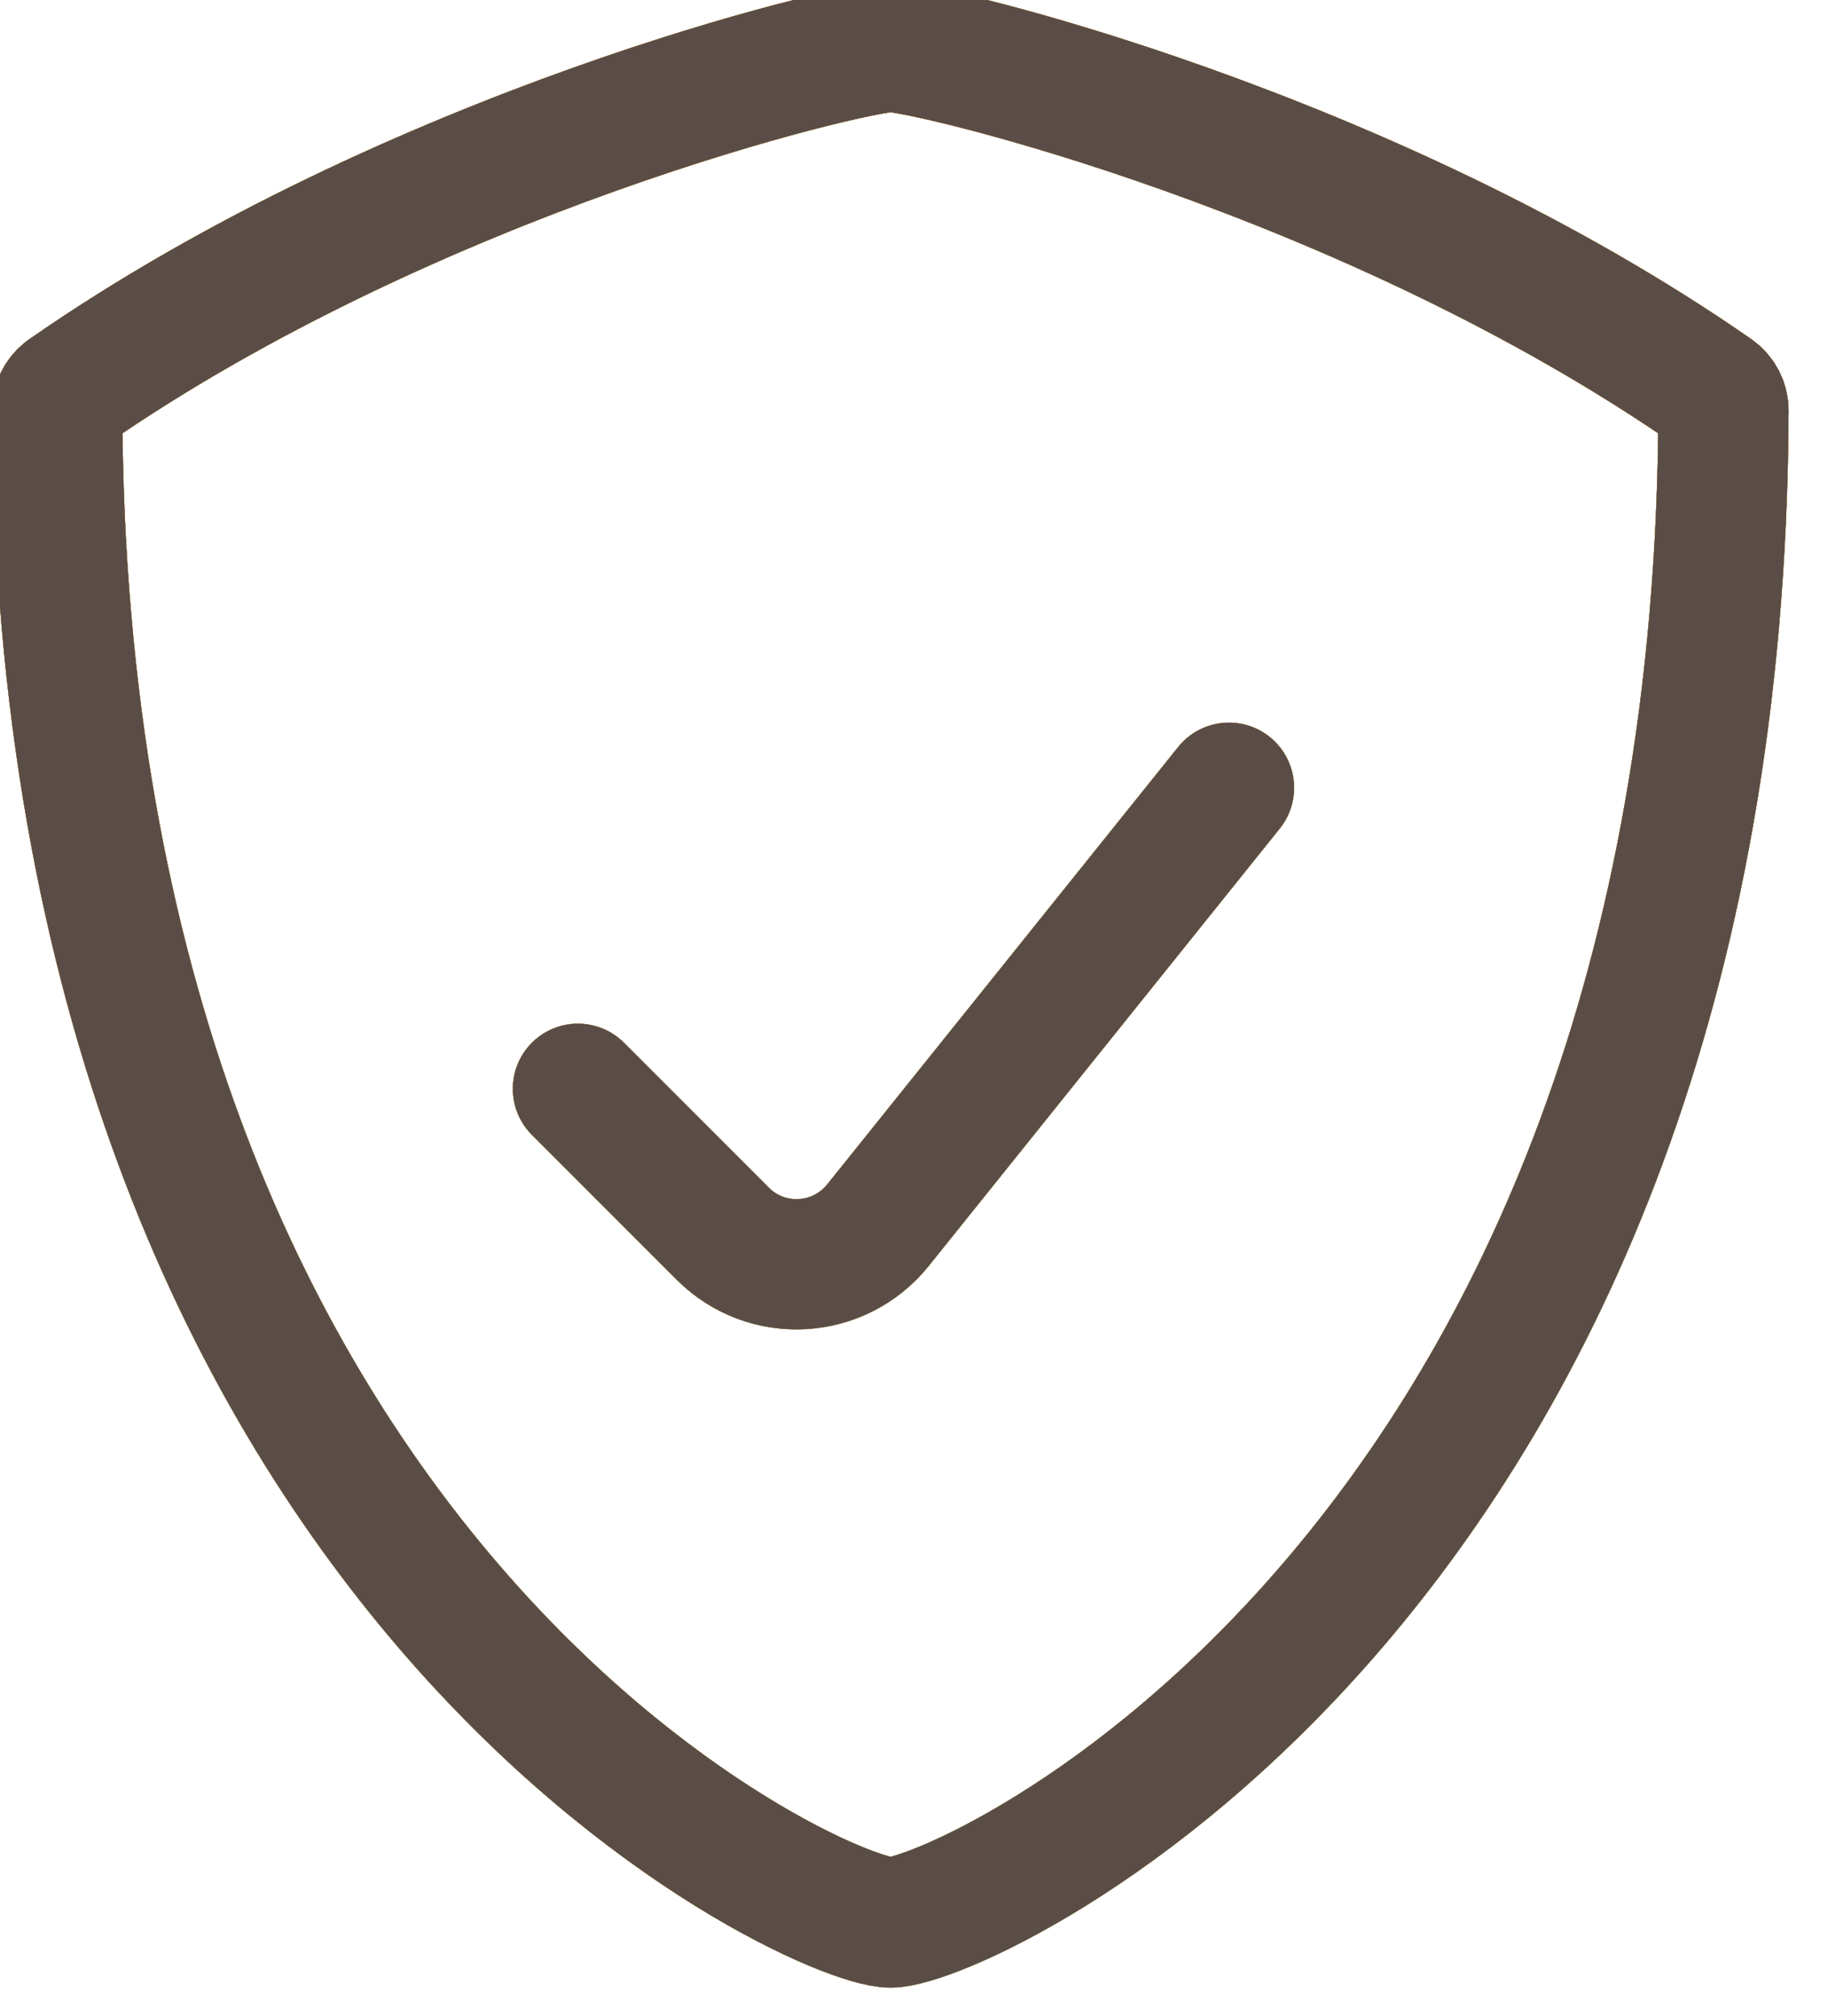 <svg width="39" height="43" viewBox="0 0 39 43" fill="none" xmlns="http://www.w3.org/2000/svg" xmlns:xlink="http://www.w3.org/1999/xlink">
	<desc>
			Created with Pixso.
	</desc>
	<defs>
		<linearGradient x1="19" y1="1" x2="19" y2="41" id="paint_linear_357_229_0" gradientUnits="userSpaceOnUse">
			<stop stop-color="#5A4D47"/>
			<stop offset="1" stop-color="#D8BFB4"/>
		</linearGradient>
		<linearGradient x1="19" y1="1" x2="19" y2="41" id="paint_linear_357_229_1" gradientUnits="userSpaceOnUse">
			<stop stop-color="#FEA700"/>
			<stop offset="1" stop-color="#F7E651"/>
		</linearGradient>
	</defs>
	<path id="Vector" d="M26.22 16.8L18.73 26.13C17.9 27.16 16.36 27.25 15.42 26.31L12.33 23.22M36.77 8.76C36.77 8.61 36.7 8.47 36.58 8.38C29.17 3.23 19.8 1 19 1C18.19 1 8.82 3.23 1.41 8.38C1.29 8.47 1.22 8.61 1.22 8.76C1.31 33.69 17.42 41 19 41C20.57 41 36.68 33.69 36.77 8.76Z" stroke="#000000" stroke-opacity="1" stroke-width="2.778" stroke-linecap="round"/>
	<path id="Vector" d="M26.22 16.8L18.73 26.13C17.9 27.16 16.36 27.25 15.42 26.31L12.33 23.22M36.77 8.76C36.77 8.61 36.7 8.47 36.58 8.38C29.17 3.23 19.8 1 19 1C18.19 1 8.82 3.23 1.41 8.38C1.29 8.47 1.22 8.61 1.22 8.76C1.31 33.69 17.42 41 19 41C20.57 41 36.68 33.69 36.77 8.76Z" stroke="url(#paint_linear_357_229_0)" stroke-opacity="1" stroke-width="2.778" stroke-linecap="round"/>
	<path id="Vector" d="M26.22 16.8L18.73 26.13C17.9 27.16 16.36 27.25 15.42 26.31L12.33 23.22M36.77 8.76C36.77 8.61 36.7 8.47 36.58 8.38C29.17 3.23 19.8 1 19 1C18.19 1 8.82 3.23 1.41 8.38C1.29 8.47 1.22 8.61 1.22 8.76C1.31 33.69 17.42 41 19 41C20.57 41 36.68 33.69 36.77 8.76Z" stroke="url(#paint_linear_357_229_1)" stroke-opacity="1" stroke-width="2.778" stroke-linecap="round"/>
	<path id="Vector" d="M26.22 16.8L18.73 26.13C17.9 27.16 16.36 27.25 15.42 26.31L12.33 23.22M36.77 8.76C36.77 8.61 36.7 8.47 36.58 8.38C29.17 3.23 19.8 1 19 1C18.19 1 8.82 3.23 1.41 8.38C1.29 8.47 1.22 8.61 1.22 8.76C1.31 33.69 17.42 41 19 41C20.57 41 36.68 33.69 36.77 8.76Z" stroke="#5A4D47" stroke-opacity="1" stroke-width="2.778" stroke-linecap="round"/>
</svg>
